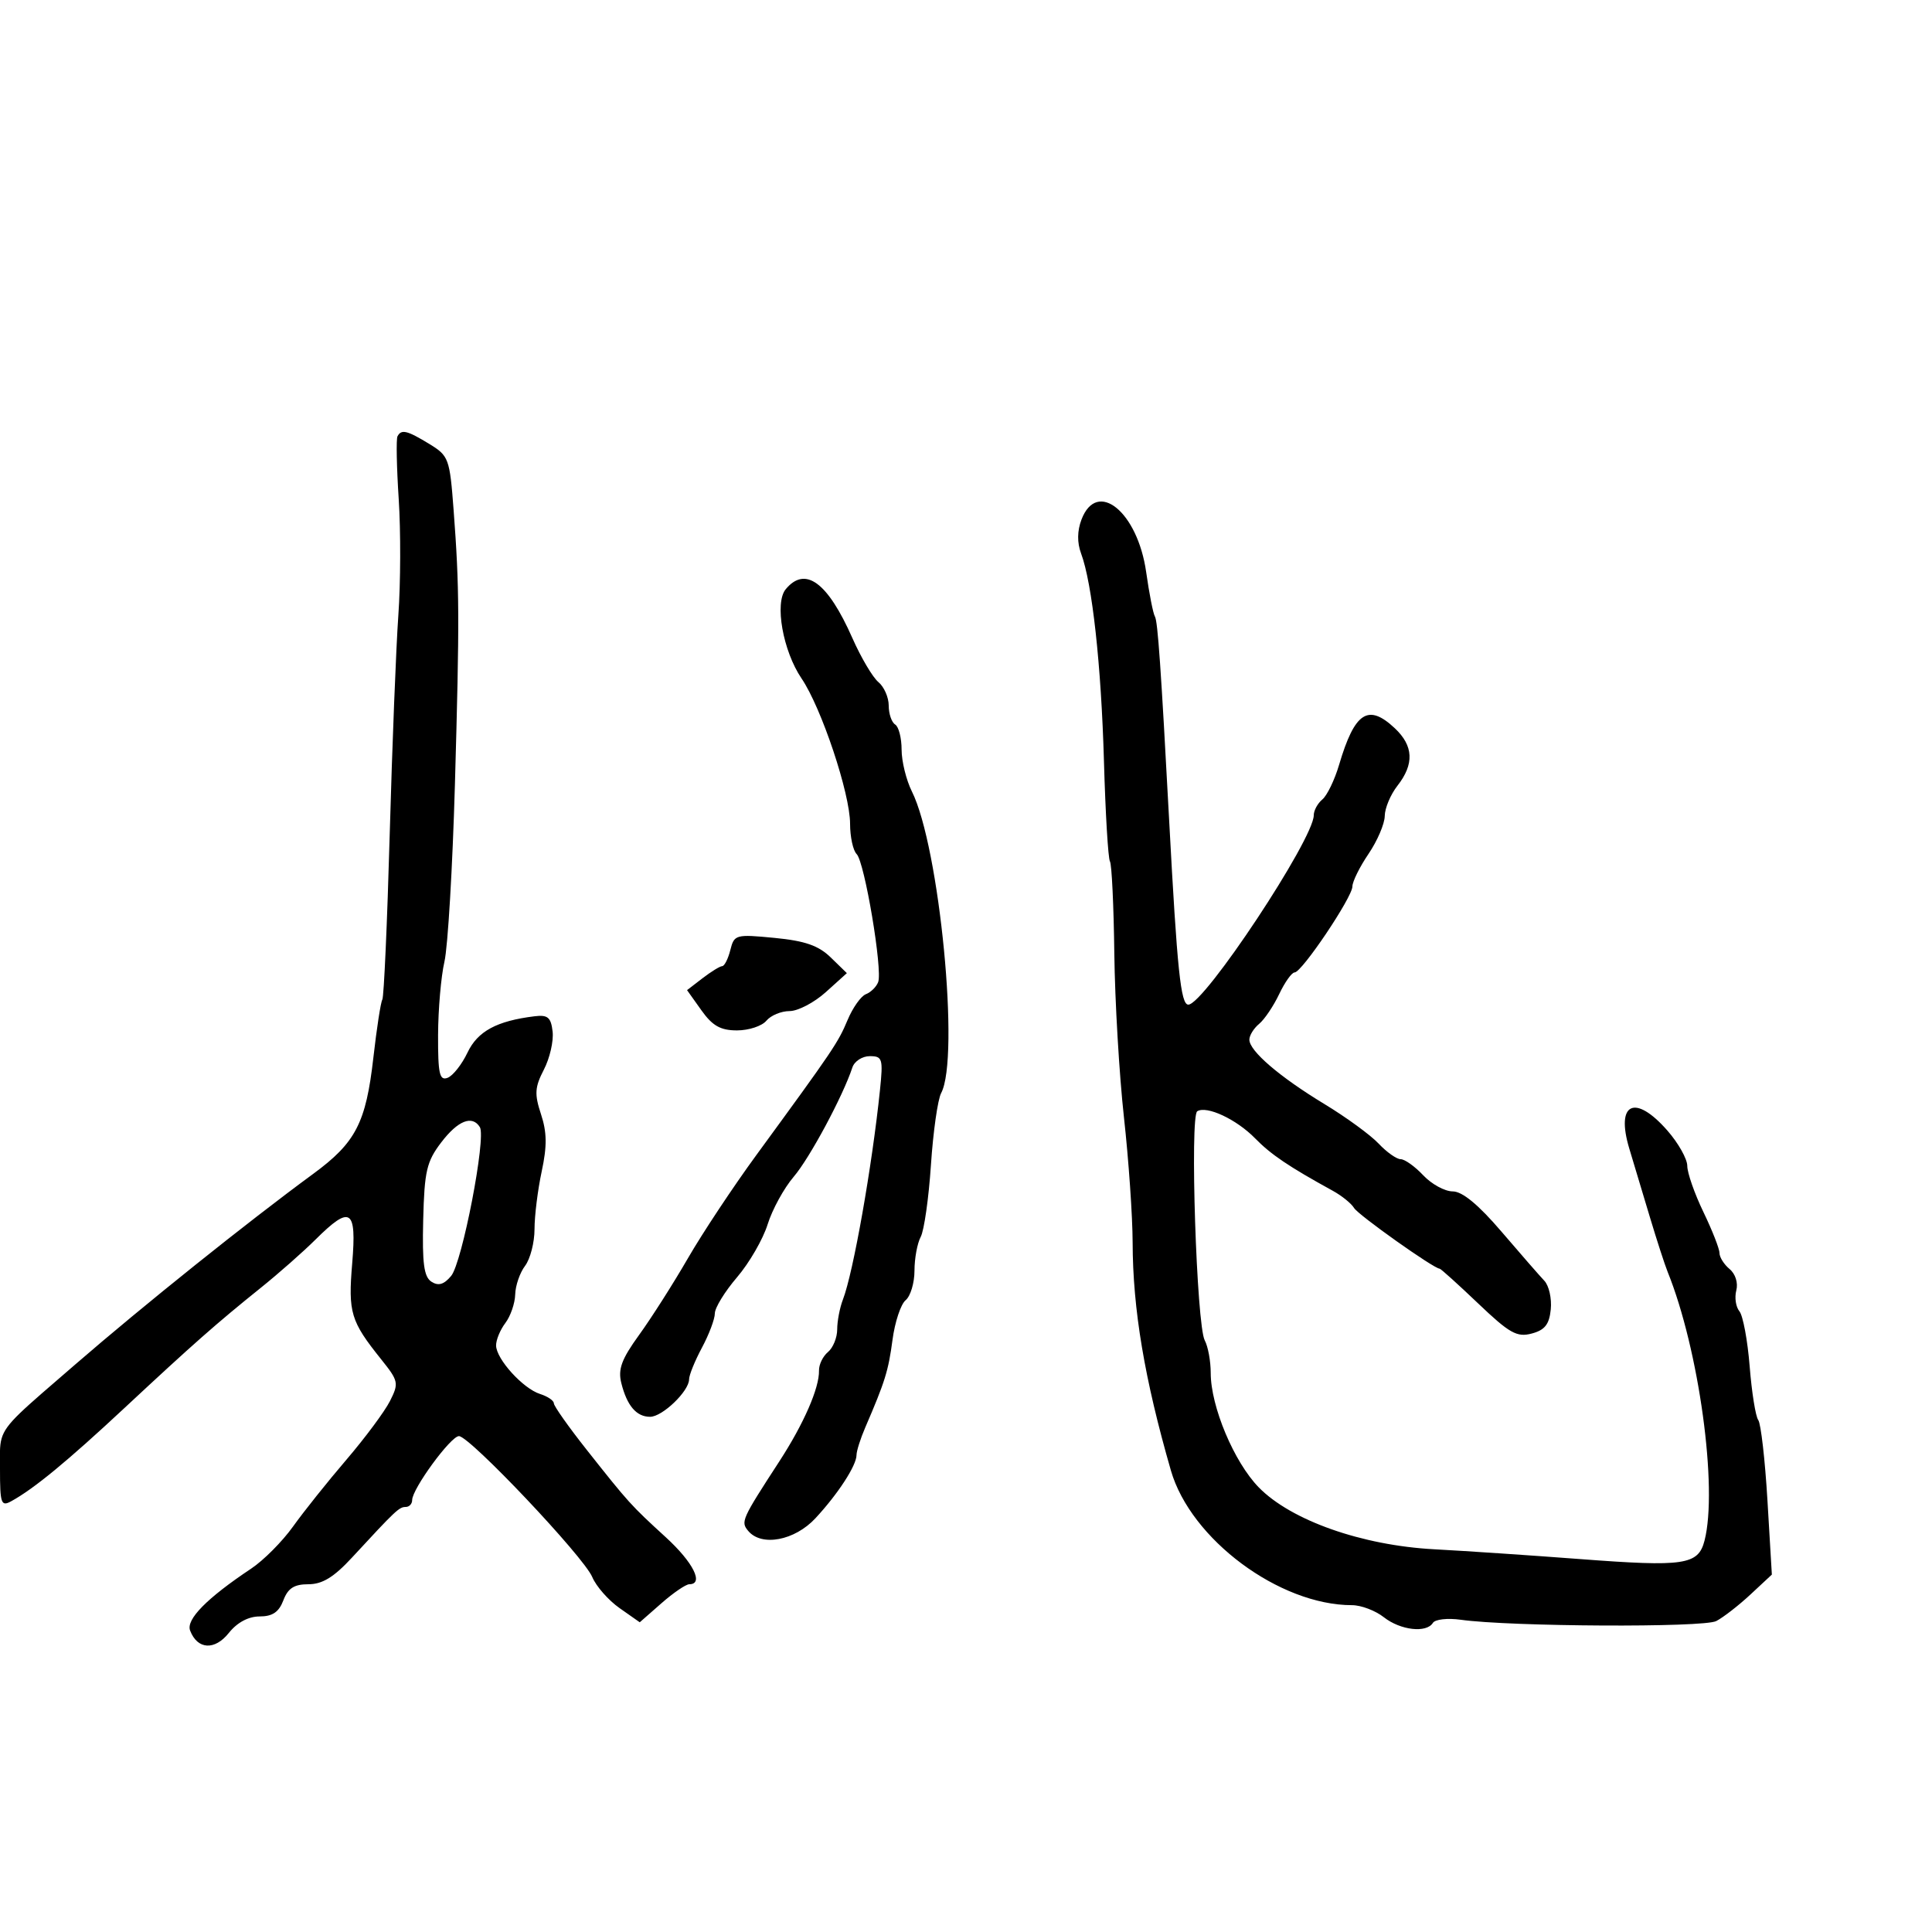 <svg xmlns="http://www.w3.org/2000/svg" width="300" height="300" viewBox="0 0 300 300" version="1.1">
  <defs/>
  <path d="M167.93,80.684 C170.342,74.341 176.652,79.464 177.978,88.841 C178.451,92.189 179.062,95.292 179.336,95.735 C179.772,96.44 180.277,103.678 181.552,127.5 C182.791,150.662 183.347,156 184.52,156 C186.976,156 204,130.3 204,126.592 C204,125.851 204.601,124.746 205.335,124.137 C206.07,123.527 207.238,121.11 207.932,118.764 C210.358,110.563 212.447,109.192 216.589,113.084 C219.495,115.814 219.626,118.643 217,122 C215.924,123.375 215.034,125.493 215.022,126.706 C215.01,127.919 213.875,130.569 212.5,132.595 C211.125,134.621 210,136.896 210,137.651 C210,139.318 202.147,151 201.026,151 C200.587,151 199.51,152.513 198.632,154.362 C197.755,156.211 196.354,158.292 195.518,158.985 C194.683,159.678 194,160.781 194,161.435 C194,163.192 198.681,167.209 205.653,171.435 C209.037,173.486 212.828,176.252 214.077,177.582 C215.327,178.912 216.867,180 217.5,180 C218.133,180 219.708,181.125 221,182.5 C222.292,183.875 224.351,185 225.575,185 C227.07,185 229.562,187.056 233.151,191.25 C236.093,194.688 239.087,198.119 239.804,198.875 C240.521,199.632 240.971,201.627 240.804,203.31 C240.571,205.657 239.881,206.532 237.837,207.074 C235.544,207.682 234.387,207.031 229.519,202.39 C226.408,199.426 223.721,197 223.546,197 C222.656,197 210.905,188.664 210.255,187.572 C209.84,186.873 208.352,185.671 206.949,184.901 C200.139,181.16 197.35,179.279 194.9,176.77 C192.01,173.809 187.387,171.643 185.909,172.556 C184.739,173.279 185.802,205.762 187.074,208.138 C187.583,209.09 188,211.367 188,213.198 C188,218.401 191.623,227.029 195.455,230.954 C200.469,236.089 211.477,239.972 222.72,240.572 C227.549,240.83 237.748,241.515 245.385,242.095 C261.554,243.322 263.702,243.004 264.676,239.235 C266.776,231.103 263.818,209.53 258.953,197.5 C258.508,196.4 257.267,192.575 256.194,189 C255.122,185.425 253.683,180.635 252.997,178.357 C250.856,171.243 253.864,169.804 258.896,175.535 C260.603,177.479 262,179.956 262,181.04 C262,182.123 263.125,185.342 264.5,188.192 C265.875,191.042 267,193.91 267,194.565 C267,195.219 267.706,196.341 268.57,197.058 C269.478,197.812 269.917,199.21 269.611,200.378 C269.321,201.488 269.538,202.943 270.093,203.612 C270.648,204.281 271.365,208.129 271.687,212.164 C272.008,216.199 272.608,219.95 273.019,220.5 C273.43,221.05 274.074,226.675 274.45,233 L275.133,244.5 L271.817,247.587 C269.992,249.285 267.6,251.143 266.5,251.717 C264.518,252.751 234.545,252.597 226.81,251.513 C224.781,251.228 222.842,251.447 222.501,251.998 C221.502,253.614 217.462,253.151 214.885,251.125 C213.573,250.093 211.346,249.249 209.936,249.25 C198.661,249.251 184.895,239.014 181.817,228.337 C177.719,214.125 175.902,203.302 175.875,192.958 C175.865,188.856 175.258,180.1 174.526,173.5 C173.795,166.9 173.122,155.445 173.03,148.043 C172.938,140.642 172.633,134.215 172.352,133.76 C172.071,133.305 171.652,126.311 171.422,118.217 C170.996,103.25 169.6,90.567 167.868,85.934 C167.244,84.263 167.266,82.432 167.93,80.684 Z M61.722,67.75 C62.321,66.616 63.205,66.827 66.654,68.931 C69.682,70.777 69.833,71.187 70.435,79.177 C71.35,91.321 71.372,96.013 70.639,121.823 C70.275,134.65 69.543,147.025 69.013,149.323 C68.483,151.62 68.038,156.748 68.024,160.719 C68.004,166.741 68.249,167.842 69.505,167.36 C70.332,167.042 71.723,165.278 72.596,163.439 C74.164,160.135 77.135,158.527 83,157.807 C85.063,157.554 85.554,157.969 85.81,160.184 C85.981,161.66 85.37,164.318 84.452,166.092 C83.04,168.824 82.971,169.883 84.006,173.017 C84.933,175.827 84.959,177.964 84.113,181.907 C83.501,184.762 83,188.79 83,190.858 C83,192.926 82.339,195.491 81.532,196.559 C80.724,197.626 80.035,199.625 80,201 C79.965,202.375 79.276,204.374 78.468,205.441 C77.661,206.509 77.014,208.084 77.032,208.941 C77.074,211.057 81.215,215.616 83.854,216.454 C85.034,216.828 86,217.481 86,217.904 C86,218.326 88.282,221.558 91.072,225.086 C97.621,233.368 97.945,233.727 103.395,238.714 C107.649,242.607 109.344,246 107.035,246 C106.504,246 104.556,247.329 102.706,248.954 L99.341,251.907 L96.203,249.704 C94.477,248.492 92.569,246.321 91.964,244.879 C90.641,241.727 72.924,223 71.265,223 C69.993,223 64,231.192 64,232.93 C64,233.519 63.55,234 63,234 C61.984,234 61.459,234.494 54.666,241.849 C51.841,244.907 50.057,246 47.891,246 C45.675,246 44.716,246.616 44,248.5 C43.306,250.326 42.312,251 40.312,251 C38.573,251 36.83,251.934 35.532,253.562 C33.336,256.317 30.656,256.152 29.521,253.193 C28.859,251.47 32.129,248.153 39,243.576 C40.925,242.294 43.85,239.353 45.5,237.042 C47.15,234.73 50.877,230.062 53.783,226.669 C56.688,223.276 59.733,219.178 60.55,217.563 C61.959,214.774 61.89,214.446 59.179,211.063 C54.446,205.156 54.047,203.829 54.691,196.151 C55.399,187.696 54.434,187.071 49,192.471 C47.075,194.383 43.25,197.756 40.5,199.965 C33.638,205.479 29.977,208.706 19.357,218.606 C10.434,226.924 5.291,231.16 1.75,233.108 C0.172,233.976 0,233.487 0,228.12 C0,225.914 -0.097,224.583 0.247,223.378 C0.93,220.988 3.348,219.094 11.695,211.865 C22.282,202.697 38.378,189.803 48.64,182.272 C55.241,177.427 56.825,174.365 57.978,164.22 C58.496,159.666 59.121,155.613 59.368,155.214 C59.614,154.815 60.131,143.242 60.516,129.495 C60.901,115.748 61.504,100.45 61.858,95.5 C62.211,90.55 62.236,82.45 61.913,77.5 C61.59,72.55 61.504,68.162 61.722,67.75 Z M122.008,91.491 C125.036,87.842 128.514,90.391 132.354,99.074 C133.693,102.102 135.512,105.18 136.395,105.912 C137.278,106.645 138,108.288 138,109.563 C138,110.839 138.45,112.16 139,112.5 C139.55,112.84 140,114.597 140,116.405 C140,118.213 140.719,121.134 141.598,122.897 C145.894,131.508 149.071,164.262 146.141,169.736 C145.611,170.727 144.897,175.749 144.555,180.897 C144.213,186.044 143.498,191.069 142.967,192.062 C142.435,193.056 142,195.418 142,197.312 C142,199.206 141.382,201.268 140.627,201.895 C139.871,202.522 138.953,205.295 138.587,208.058 C137.95,212.86 137.427,214.54 134.359,221.651 C133.612,223.384 133,225.313 133,225.936 C133,227.557 130.134,231.967 126.624,235.75 C123.391,239.234 118.241,240.2 116.175,237.711 C114.999,236.293 115.161,235.932 121.019,226.916 C124.806,221.087 127.237,215.518 127.174,212.817 C127.152,211.891 127.779,210.598 128.567,209.944 C129.355,209.29 130,207.706 130,206.425 C130,205.143 130.399,203.06 130.887,201.797 C132.494,197.633 135.42,181.089 136.643,169.25 C137.144,164.394 137.026,164 135.061,164 C133.893,164 132.677,164.787 132.359,165.75 C130.879,170.23 125.733,179.817 123.252,182.717 C121.738,184.487 119.914,187.818 119.198,190.119 C118.481,192.421 116.344,196.117 114.448,198.332 C112.551,200.548 111,203.073 111,203.945 C111,204.816 110.1,207.209 109,209.261 C107.9,211.314 107,213.528 107,214.182 C107,216.016 102.856,220 100.948,220 C98.824,220 97.362,218.289 96.478,214.768 C95.937,212.611 96.511,211.058 99.25,207.274 C101.15,204.648 104.554,199.302 106.813,195.394 C109.072,191.486 113.845,184.286 117.42,179.394 C129.393,163.011 130.144,161.899 131.607,158.399 C132.408,156.482 133.689,154.673 134.454,154.379 C135.219,154.086 136.077,153.242 136.36,152.504 C137.079,150.631 134.261,133.861 133.019,132.619 C132.458,132.058 132,129.941 132,127.914 C132,123.22 127.554,109.905 124.468,105.358 C121.57,101.088 120.244,93.615 122.008,91.491 Z M113.406,147.517 C114.008,145.118 114.242,145.054 120.265,145.636 C124.999,146.094 127.102,146.825 129,148.674 L131.5,151.108 L128.234,154.054 C126.438,155.674 123.906,157 122.607,157 C121.308,157 119.685,157.675 119,158.5 C118.315,159.325 116.266,160 114.446,160 C111.88,160 110.636,159.297 108.91,156.874 L106.684,153.747 L109.092,151.896 C110.416,150.878 111.789,150.034 112.142,150.022 C112.494,150.01 113.064,148.883 113.406,147.517 Z M68.514,177.392 C66.247,180.365 65.901,181.854 65.714,189.426 C65.547,196.185 65.827,198.278 67,199.028 C68.077,199.718 68.938,199.463 70.053,198.127 C71.767,196.072 75.518,176.646 74.513,175.022 C73.333,173.112 71.109,173.991 68.514,177.392 Z"/>
</svg>

